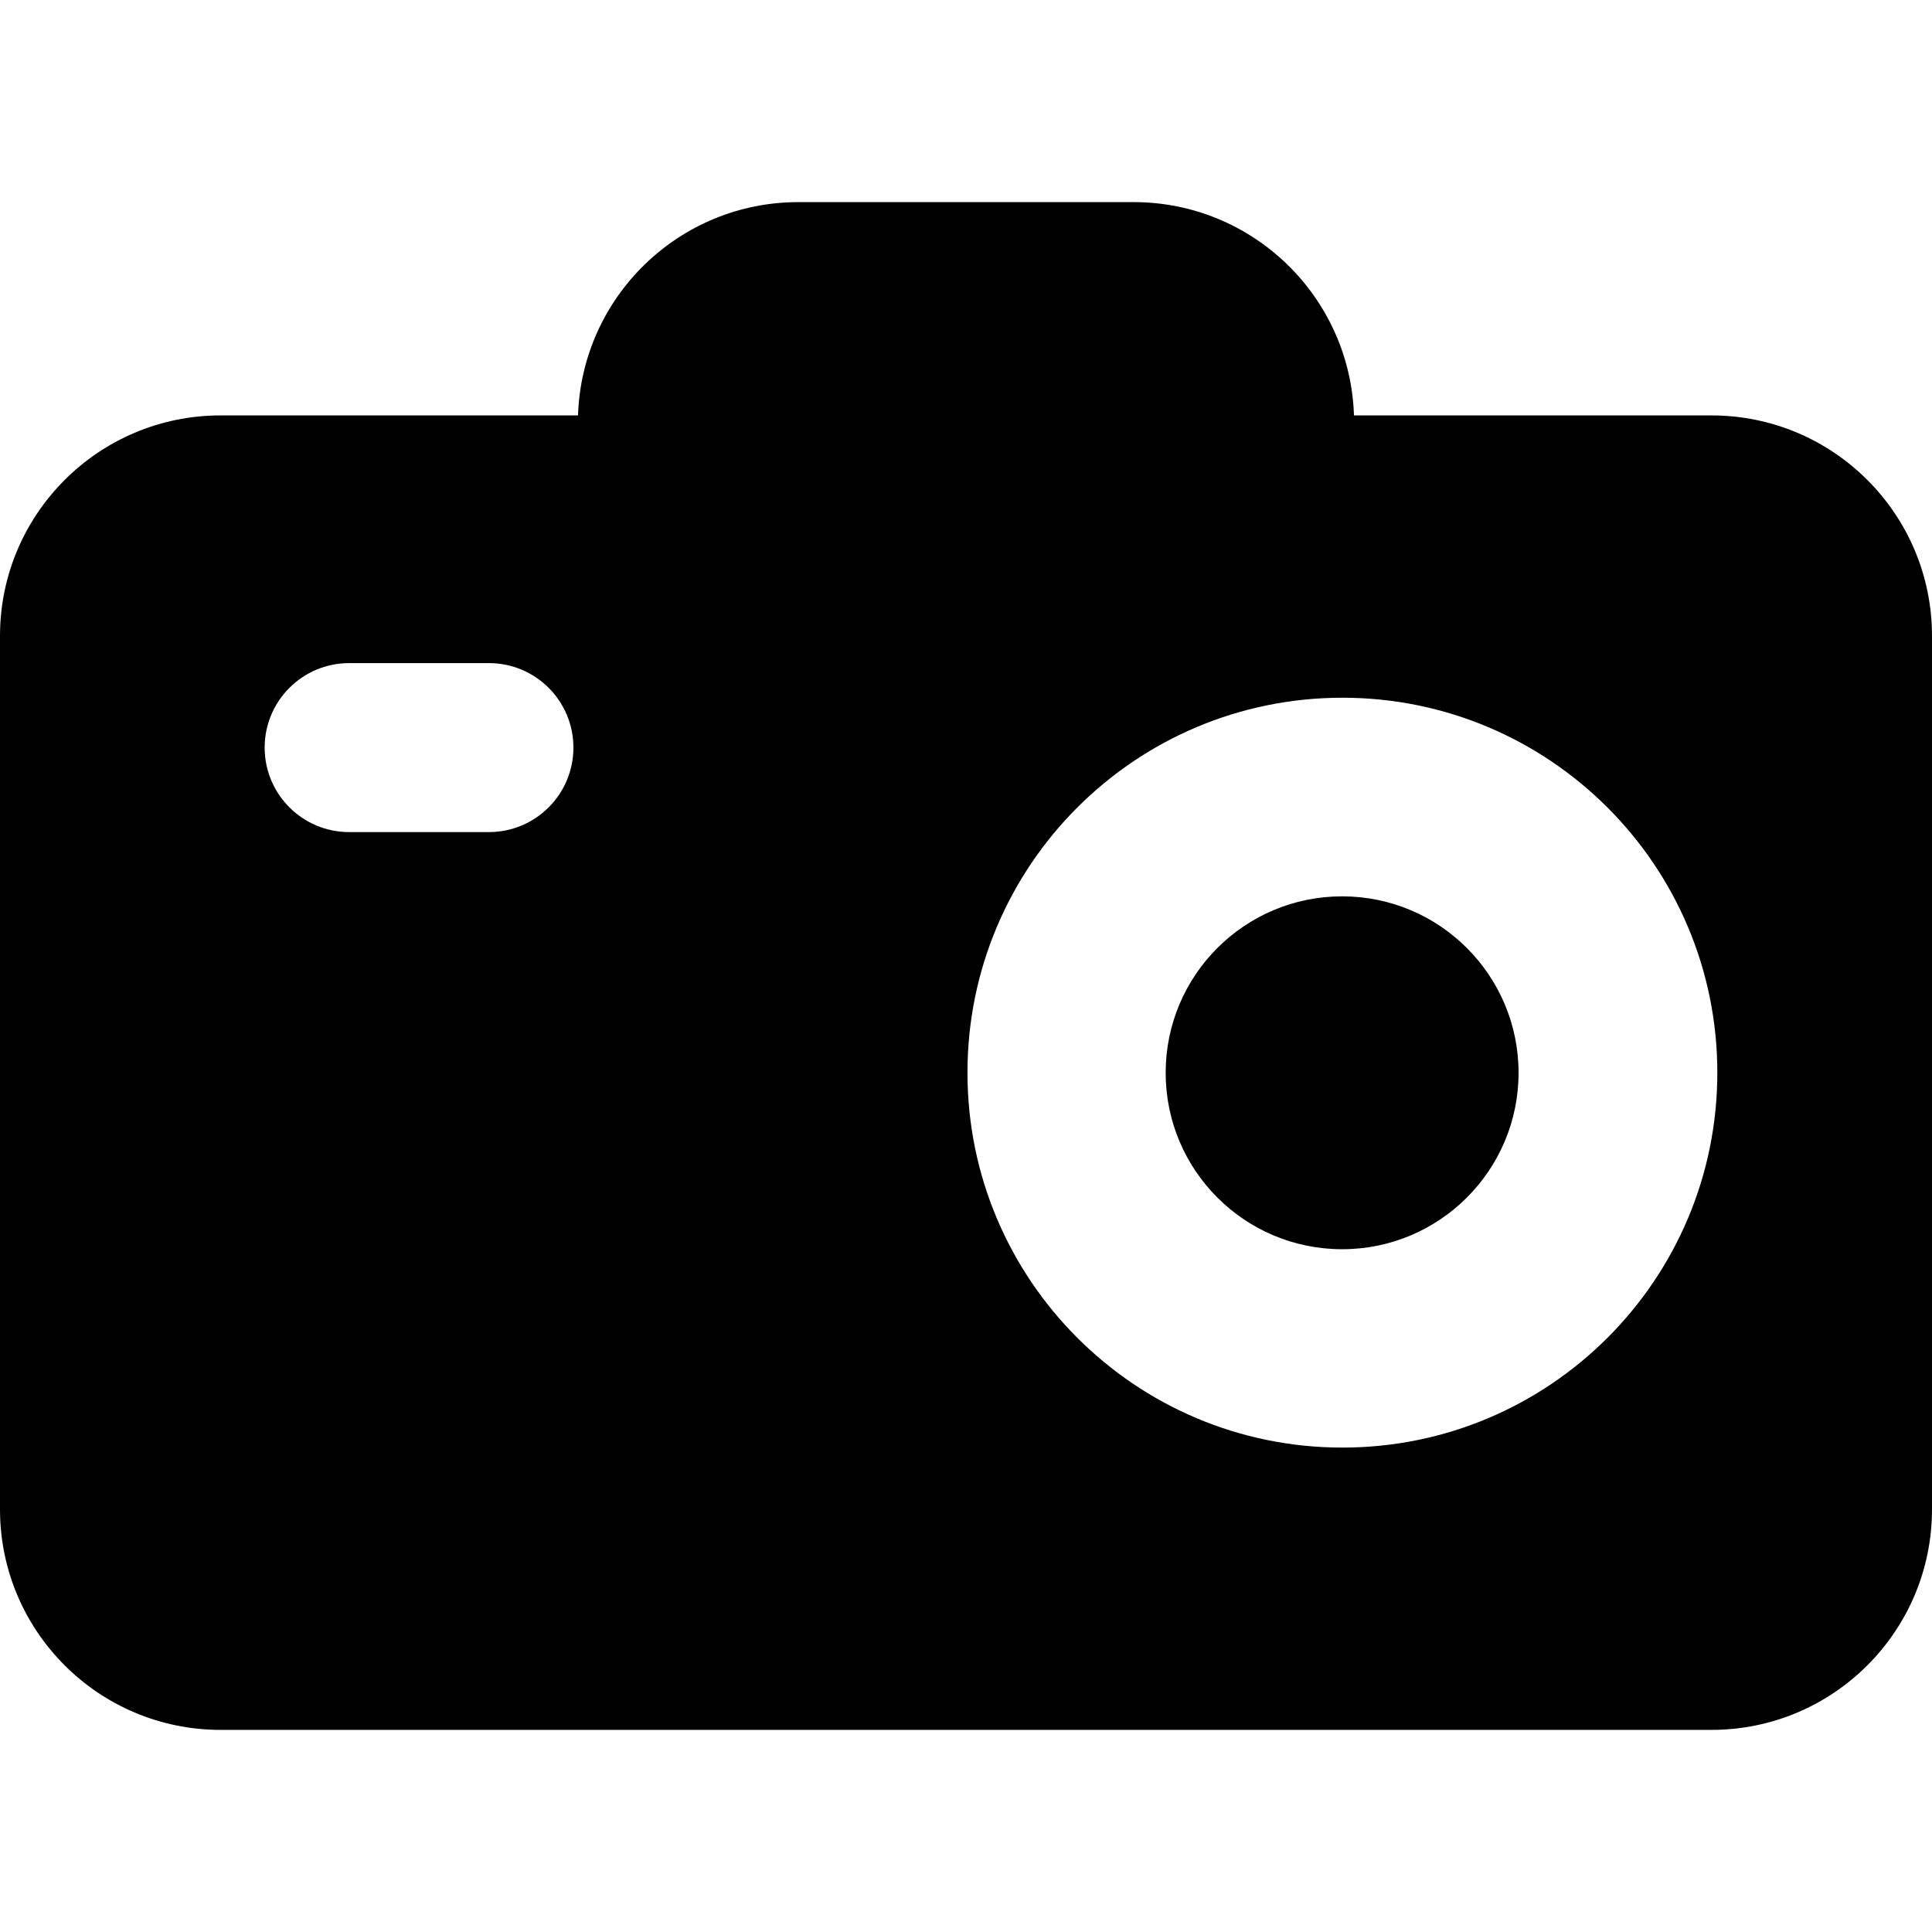 <?xml version="1.0" encoding="iso-8859-1"?>
<!-- Generator: Adobe Illustrator 18.0.0, SVG Export Plug-In . SVG Version: 6.00 Build 0)  -->
<!DOCTYPE svg PUBLIC "-//W3C//DTD SVG 1.1//EN" "http://www.w3.org/Graphics/SVG/1.1/DTD/svg11.dtd">
<svg version="1.1" id="Capa_1" xmlns="http://www.w3.org/2000/svg" xmlns:xlink="http://www.w3.org/1999/xlink" x="0px" y="0px"
	 viewBox="0 0 380 380" style="enable-background:new 0 0 380 380;" xml:space="preserve">
<g>
	<path d="M336.621,81.707H266.31c-0.752-23.296-19.862-41.954-43.343-41.954h-65.935c-23.481,0-42.591,18.658-43.343,41.954H43.379
		C19.421,81.707,0,101.131,0,125.087v171.78c0,23.958,19.421,43.379,43.379,43.379h293.242c23.958,0,43.379-19.421,43.379-43.379
		v-171.78C380,101.131,360.579,81.707,336.621,81.707z M96.166,163.662H68.674c-9.179,0-16.619-7.441-16.619-16.619
		c0-9.177,7.44-16.618,16.619-16.618h27.492c9.178,0,16.619,7.441,16.619,16.618C112.785,156.221,105.344,163.662,96.166,163.662z
		 M264.033,284.722c-40.729,0-73.745-33.017-73.745-73.745c0-40.729,33.017-73.744,73.745-73.744s73.745,33.015,73.745,73.744
		C337.778,251.705,304.762,284.722,264.033,284.722z"/>
	<circle cx="263.977" cy="211.003" r="34.704"/>
</g>
<g>
</g>
<g>
</g>
<g>
</g>
<g>
</g>
<g>
</g>
<g>
</g>
<g>
</g>
<g>
</g>
<g>
</g>
<g>
</g>
<g>
</g>
<g>
</g>
<g>
</g>
<g>
</g>
<g>
</g>
</svg>
